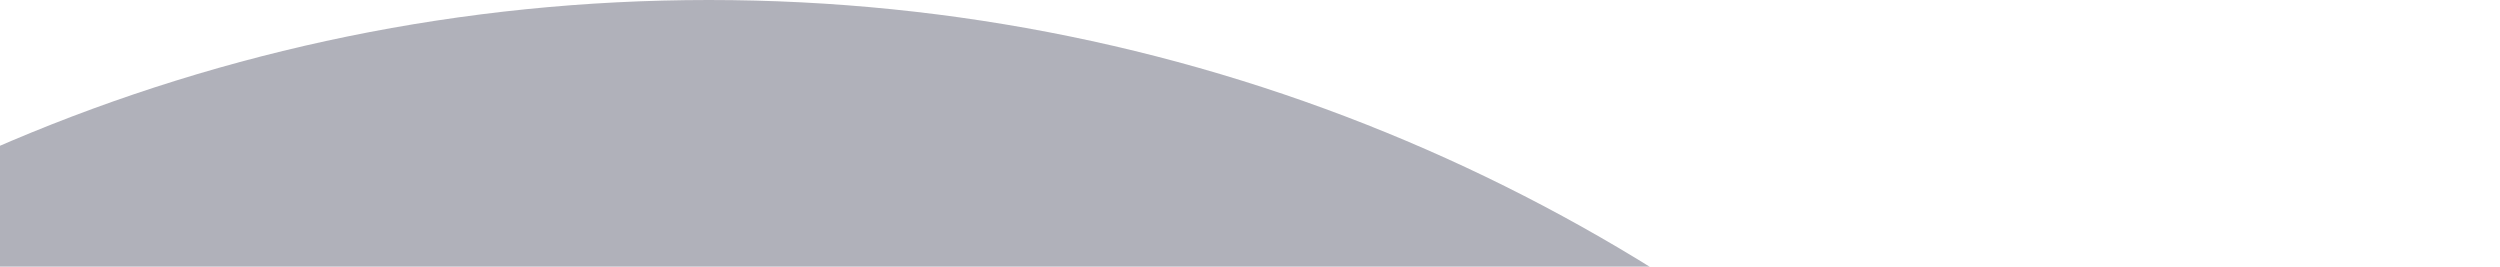 <svg opacity='0.5' width="328" height="35" viewBox="0 0 328 35" fill="none" xmlns="http://www.w3.org/2000/svg">
<path fill-rule="evenodd" clip-rule="evenodd" d="M93 470C222.787 470 328 364.787 328 235C328 105.213 222.787 0 93 0C-36.787 0 -142 105.213 -142 235C-142 364.787 -36.787 470 93 470ZM93 386C176.395 386 244 318.395 244 235C244 151.605 176.395 84 93 84C9.605 84 -58 151.605 -58 235C-58 318.395 9.605 386 93 386Z" fill="#626375"/>
</svg>

